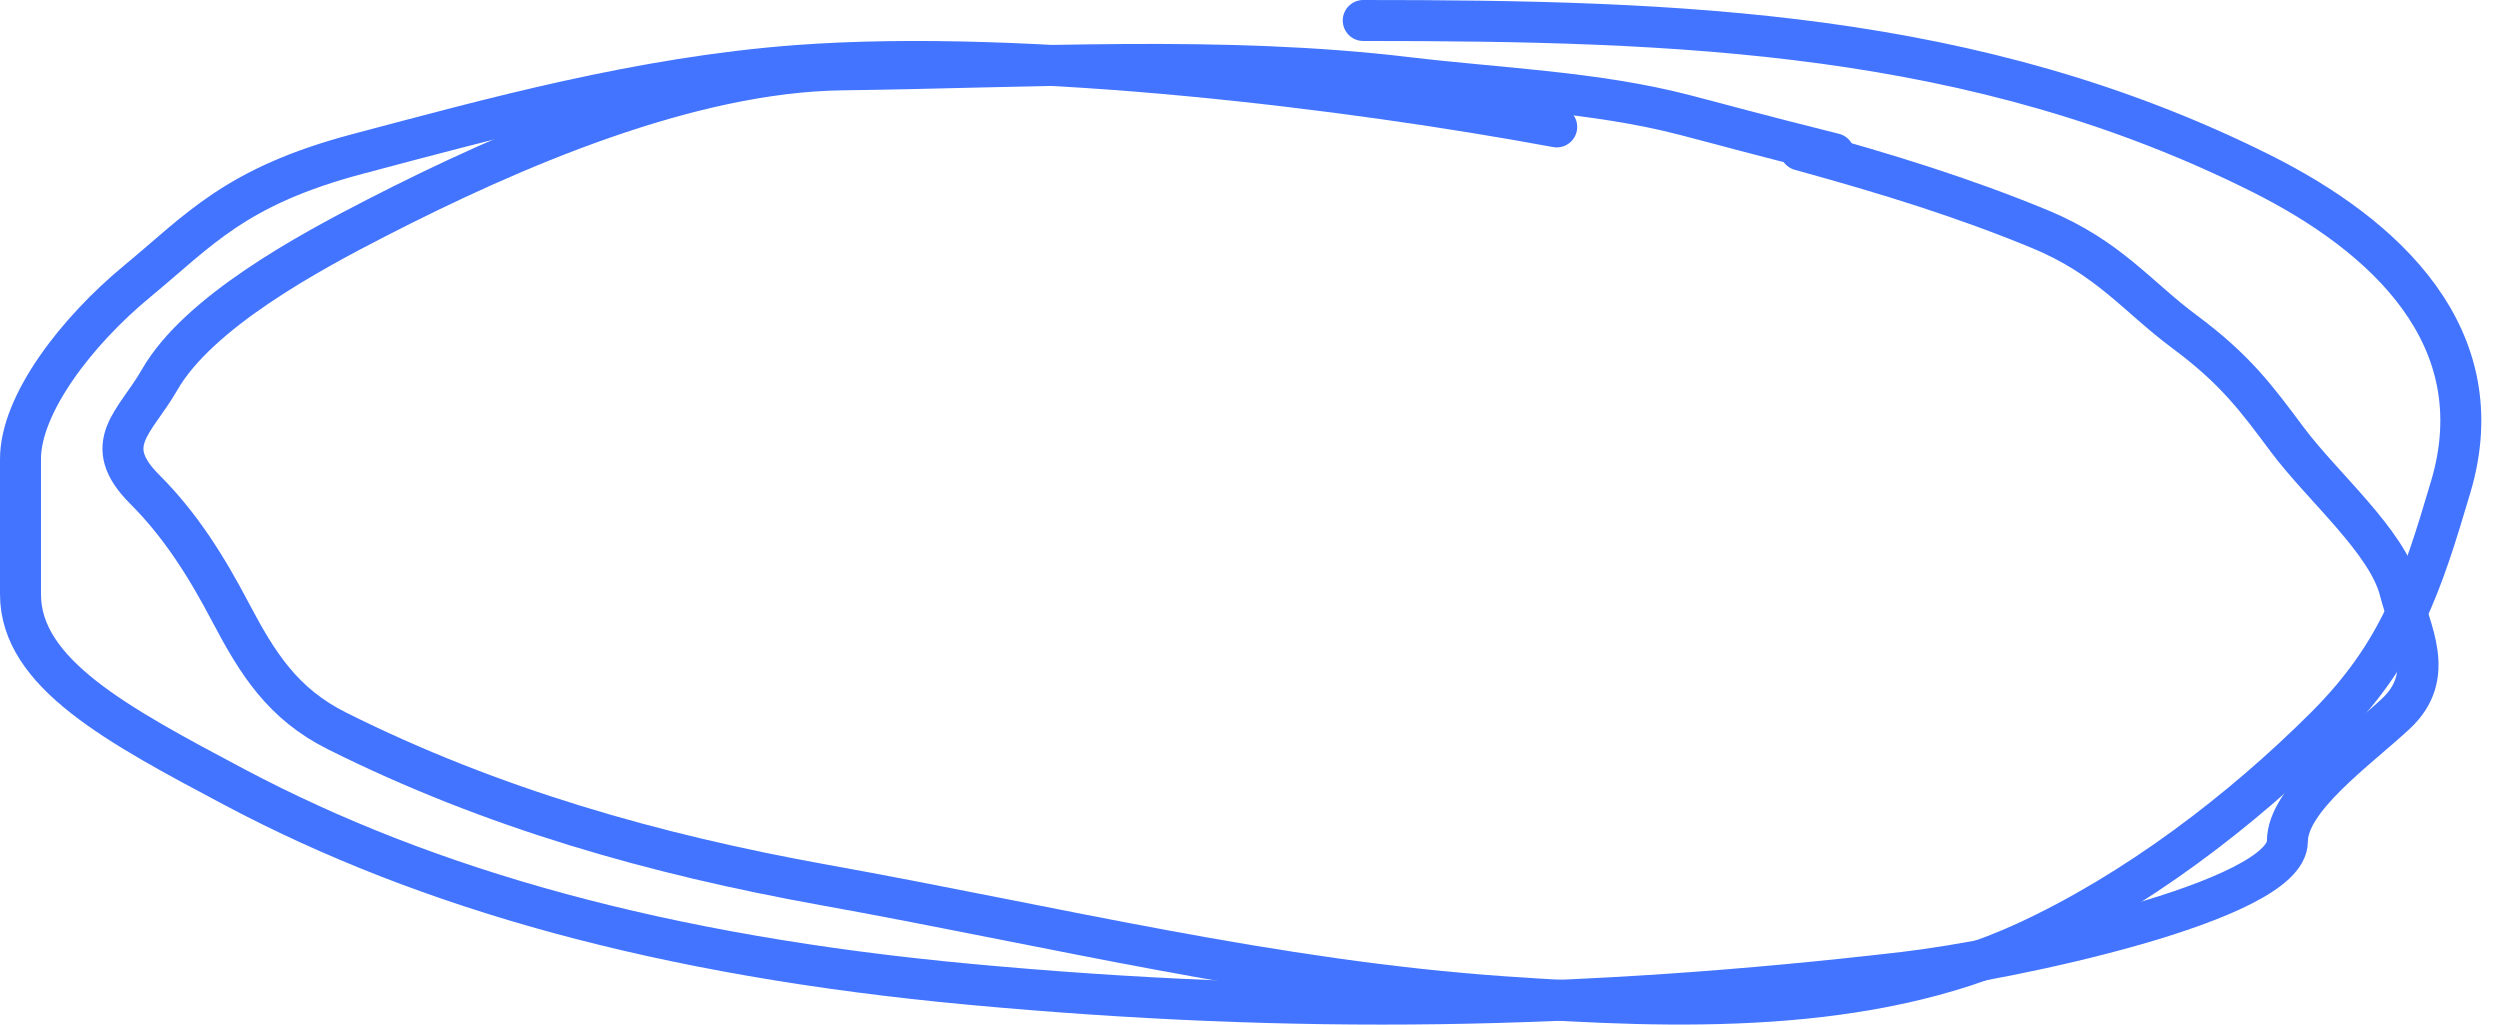 <svg width="122" height="50" viewBox="0 0 122 50" fill="none" xmlns="http://www.w3.org/2000/svg">
<path d="M75.968 6.193C66.09 4.36 50.134 2.355 38.891 3.198C31.221 3.773 23.934 5.795 17.456 7.512C11.457 9.102 9.714 11.237 6.689 13.732C3.759 16.148 1 19.712 1 22.401C1 24.6 1 26.799 1 28.998C1 32.851 5.707 35.37 11.463 38.422C20.839 43.392 32.317 46.642 47.322 48.034C63.291 49.515 77.238 49.273 92.933 47.447C98.029 46.855 111.624 43.989 111.624 41.06C111.624 38.994 114.955 36.651 116.906 34.841C118.935 32.959 117.615 30.79 117.11 28.81C116.501 26.425 113.334 23.75 111.624 21.459C110.119 19.443 109.093 18.035 106.596 16.182C104.301 14.479 102.897 12.563 99.536 11.177C95.853 9.658 92.205 8.52 87.854 7.324" stroke="#4274FF" stroke-width="2" stroke-linecap="round"/>
<path d="M89.5 7.5C85.5 6.5 84.416 6.182 82.175 5.601C77.849 4.48 73.085 4.312 68.666 3.782C59.661 2.702 50.194 3.294 41.111 3.408C33.631 3.501 24.985 7.235 18.372 10.631C15.058 12.333 9.667 15.244 7.779 18.549C6.604 20.605 4.849 21.665 7.056 23.873C8.811 25.627 10.062 27.622 11.256 29.892C12.574 32.395 13.805 34.35 16.446 35.67C23.995 39.445 31.926 41.693 40.229 43.188C51.313 45.183 62.132 47.866 73.428 48.645C81.752 49.219 91.109 49.529 98.815 45.996C104.174 43.54 109.38 39.578 113.502 35.456C117.123 31.836 118.185 28.52 119.601 23.739C121.764 16.438 116.377 11.48 110.345 8.464C96.385 1.484 81.963 1 66.526 1" stroke="#4274FF" stroke-width="2" stroke-linecap="round"/>
</svg>
